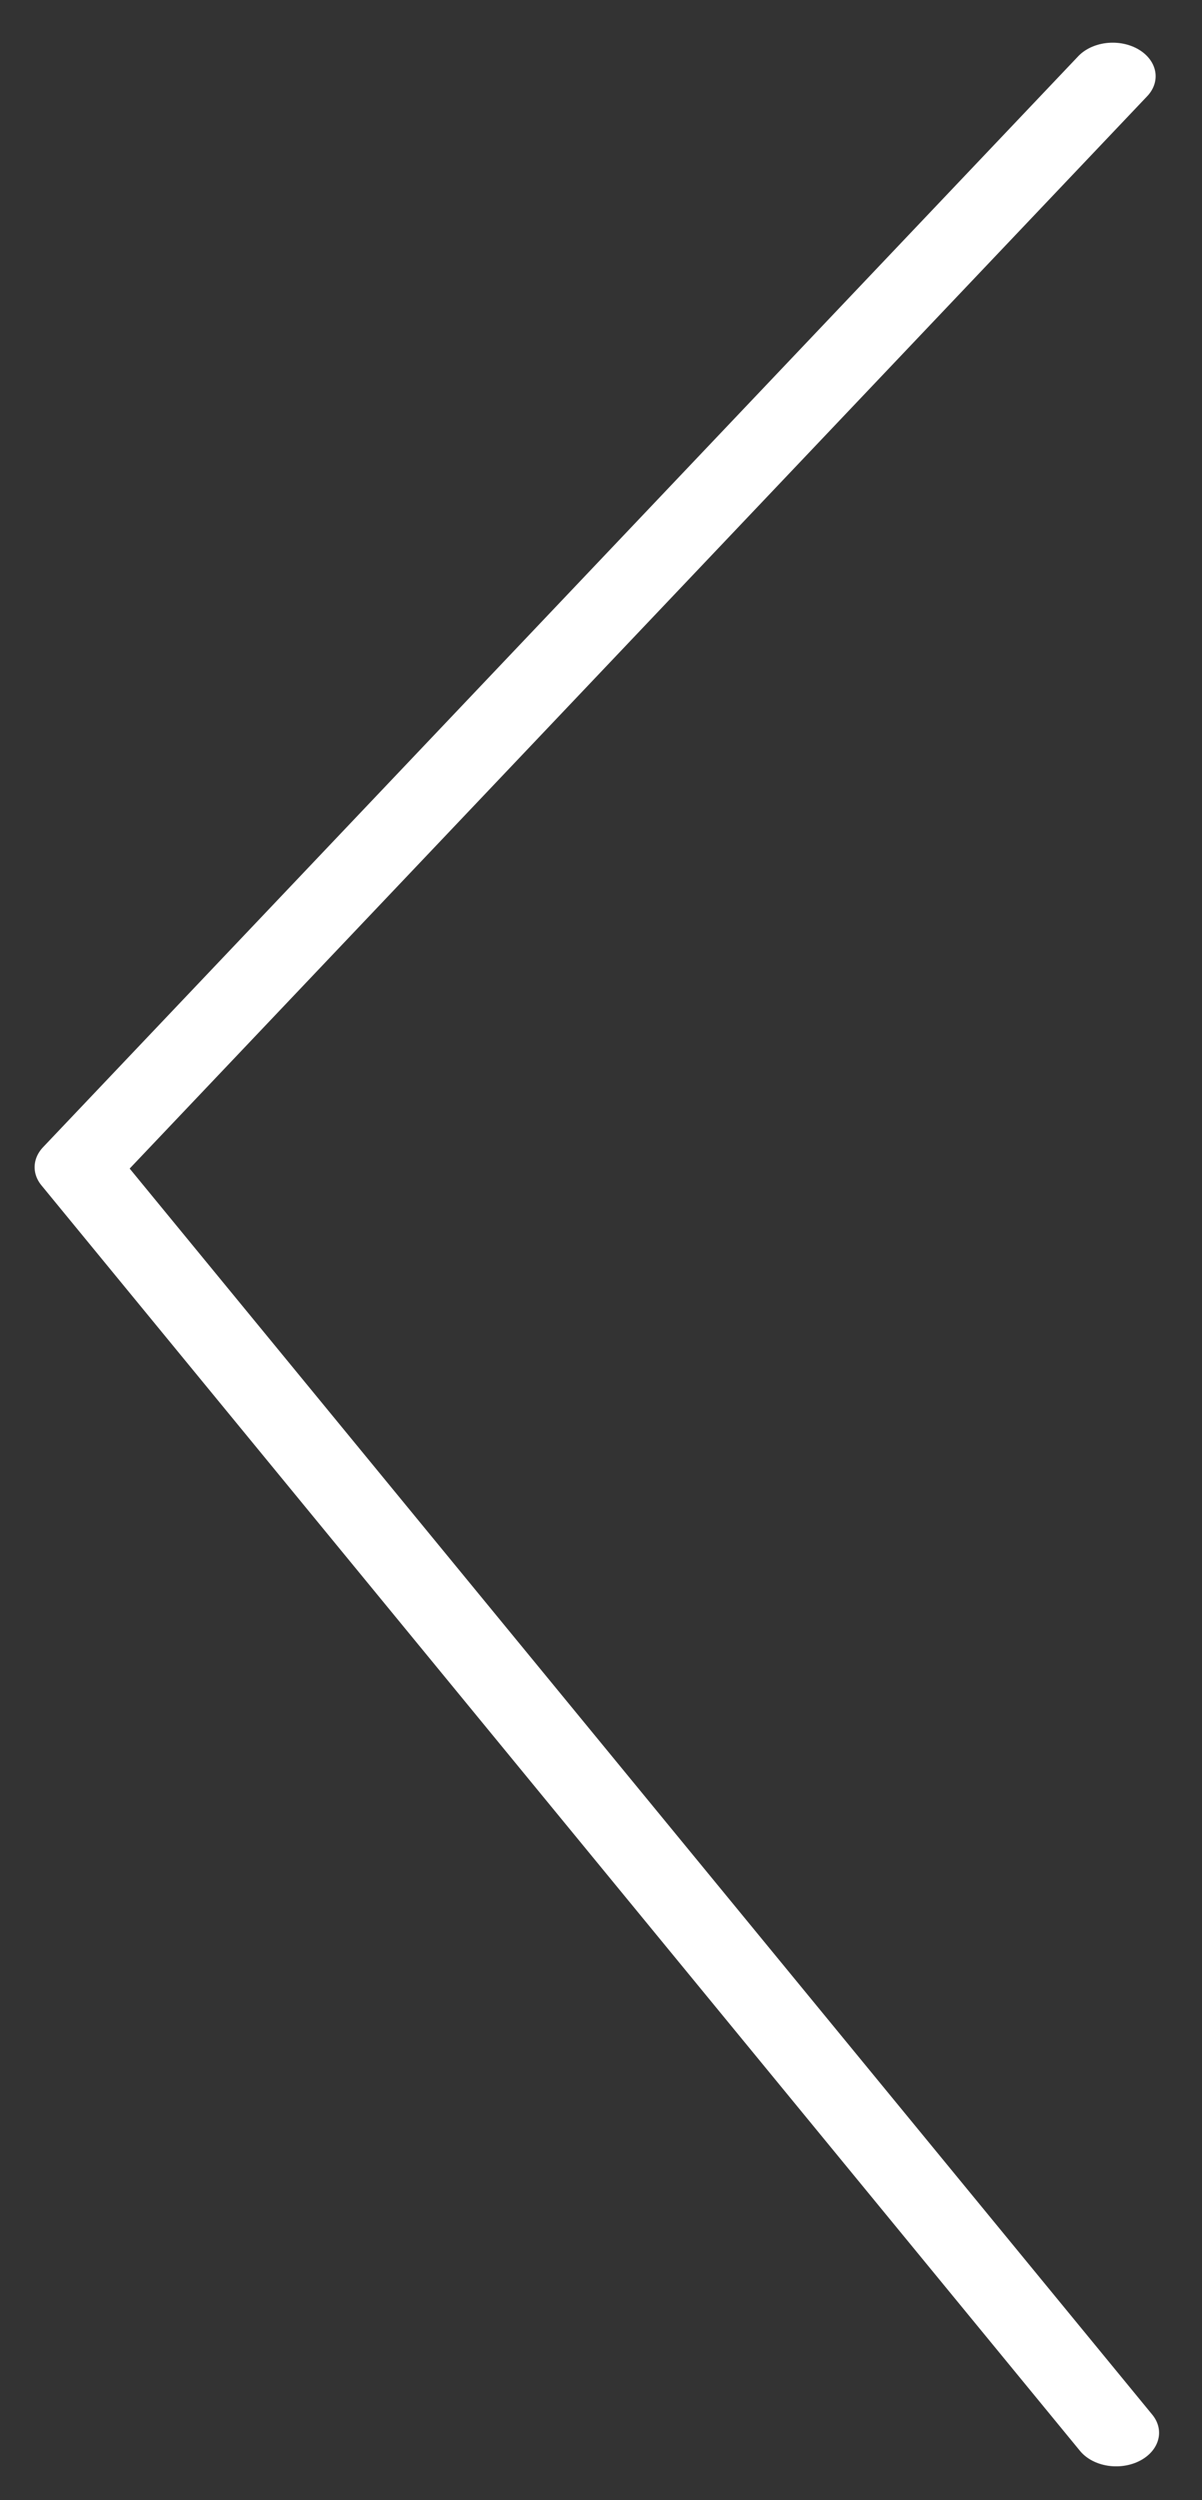 <?xml version="1.0" standalone="no"?>
<!DOCTYPE svg PUBLIC "-//W3C//DTD SVG 20010904//EN" "http://www.w3.org/TR/2001/REC-SVG-20010904/DTD/svg10.dtd">
<!-- Created using Krita: https://krita.org -->
<svg xmlns="http://www.w3.org/2000/svg" 
    xmlns:xlink="http://www.w3.org/1999/xlink"
    xmlns:krita="http://krita.org/namespaces/svg/krita"
    xmlns:sodipodi="http://sodipodi.sourceforge.net/DTD/sodipodi-0.dtd"
    width="168pt"
    height="349.2pt"
    viewBox="0 0 168 349.2">
<rect x="0" y="0" width="168" height="349.2" fill="#333333" stroke="none"/>
<defs/>
<path id="shape0" transform="matrix(1 0 0 0.781 10.837 10.646)" fill="none" stroke="#ffffff" stroke-width="12" stroke-linecap="round" stroke-linejoin="round" d="M144.683 0L0 195.1L145.163 421.432" sodipodi:nodetypes="ccc"/>
</svg>
